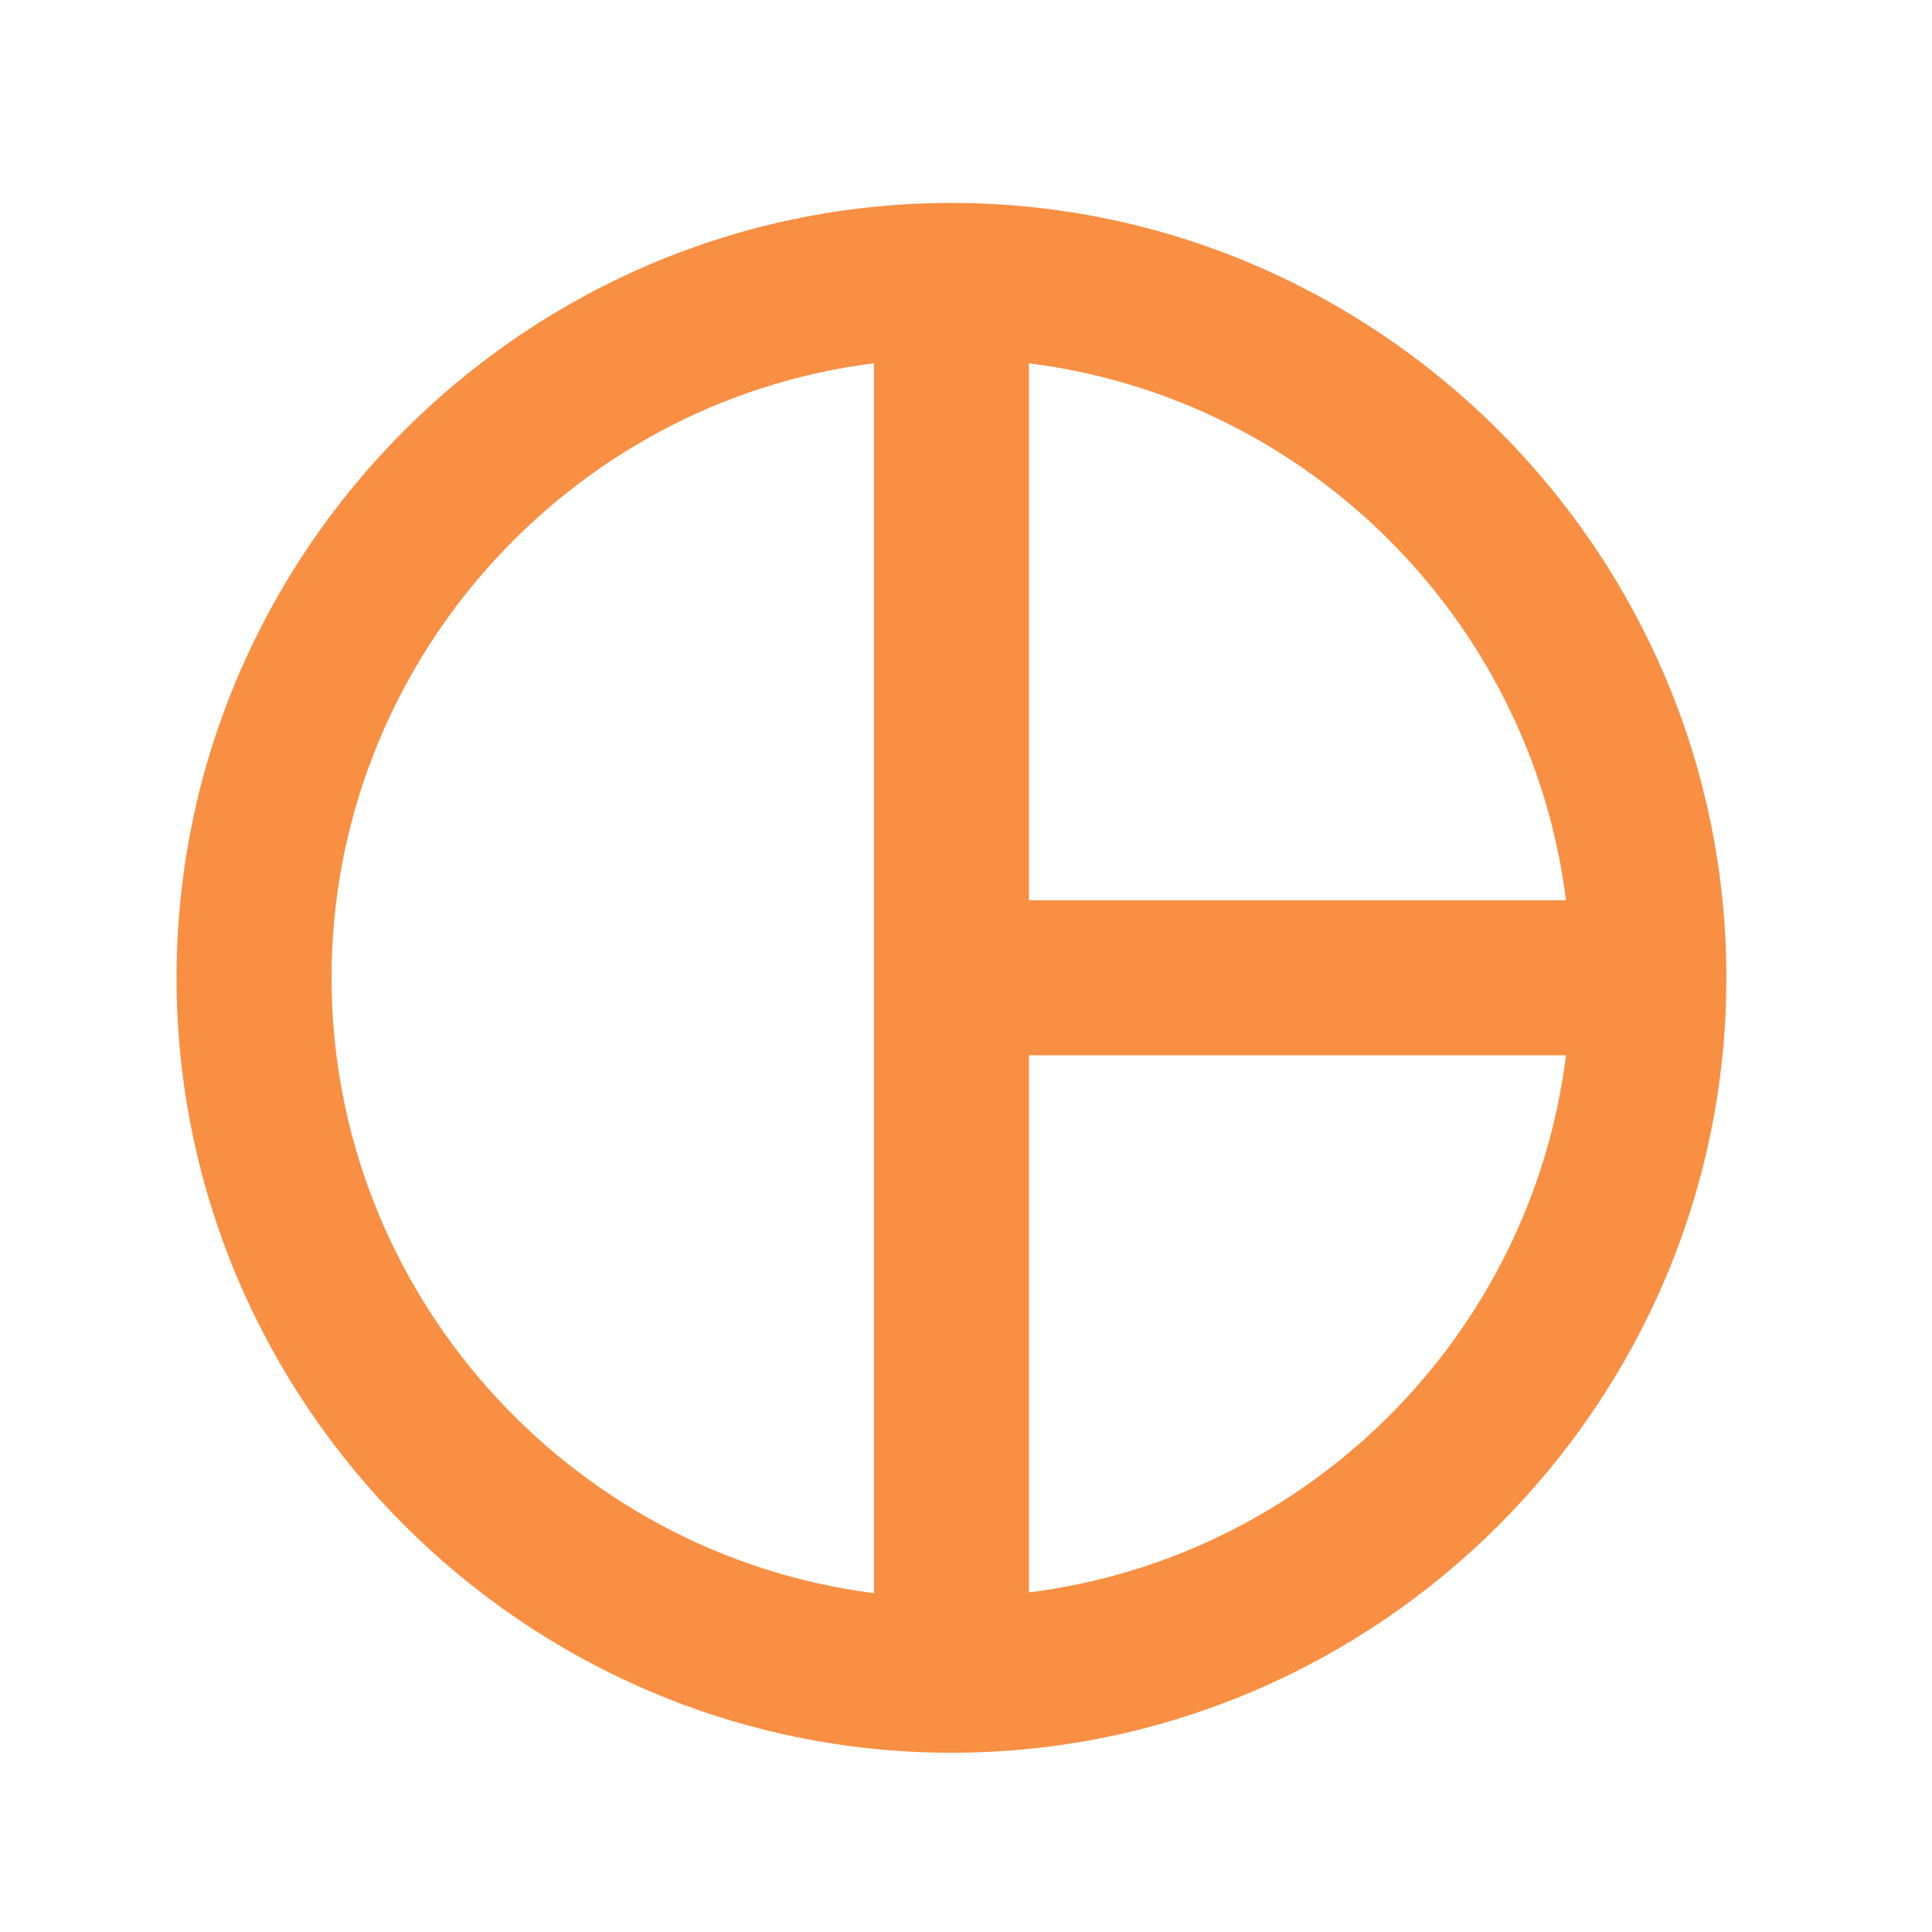 <svg width="23" height="23" viewBox="0 0 23 23" fill="none" xmlns="http://www.w3.org/2000/svg">
<g clip-path="url(#clip0_10_9605)">
<path d="M11.327 2.416C6.253 2.416 2.102 6.567 2.102 11.641C2.102 16.715 6.253 20.866 11.327 20.866C16.401 20.866 20.552 16.715 20.552 11.641C20.552 6.567 16.401 2.416 11.327 2.416ZM12.249 4.325C15.58 4.74 18.228 7.397 18.643 10.718H12.249V4.325ZM3.947 11.641C3.947 7.895 6.779 4.777 10.404 4.325V18.966C6.779 18.505 3.947 15.386 3.947 11.641ZM12.249 18.957V12.563H18.643C18.228 15.894 15.58 18.542 12.249 18.957Z" fill="#F98F42"/>
</g>
<defs>
<clipPath id="clip0_10_9605">
<rect width="22.141" height="22.141" fill="white" transform="translate(0.256 0.571)"/>
</clipPath>
</defs>
</svg>
